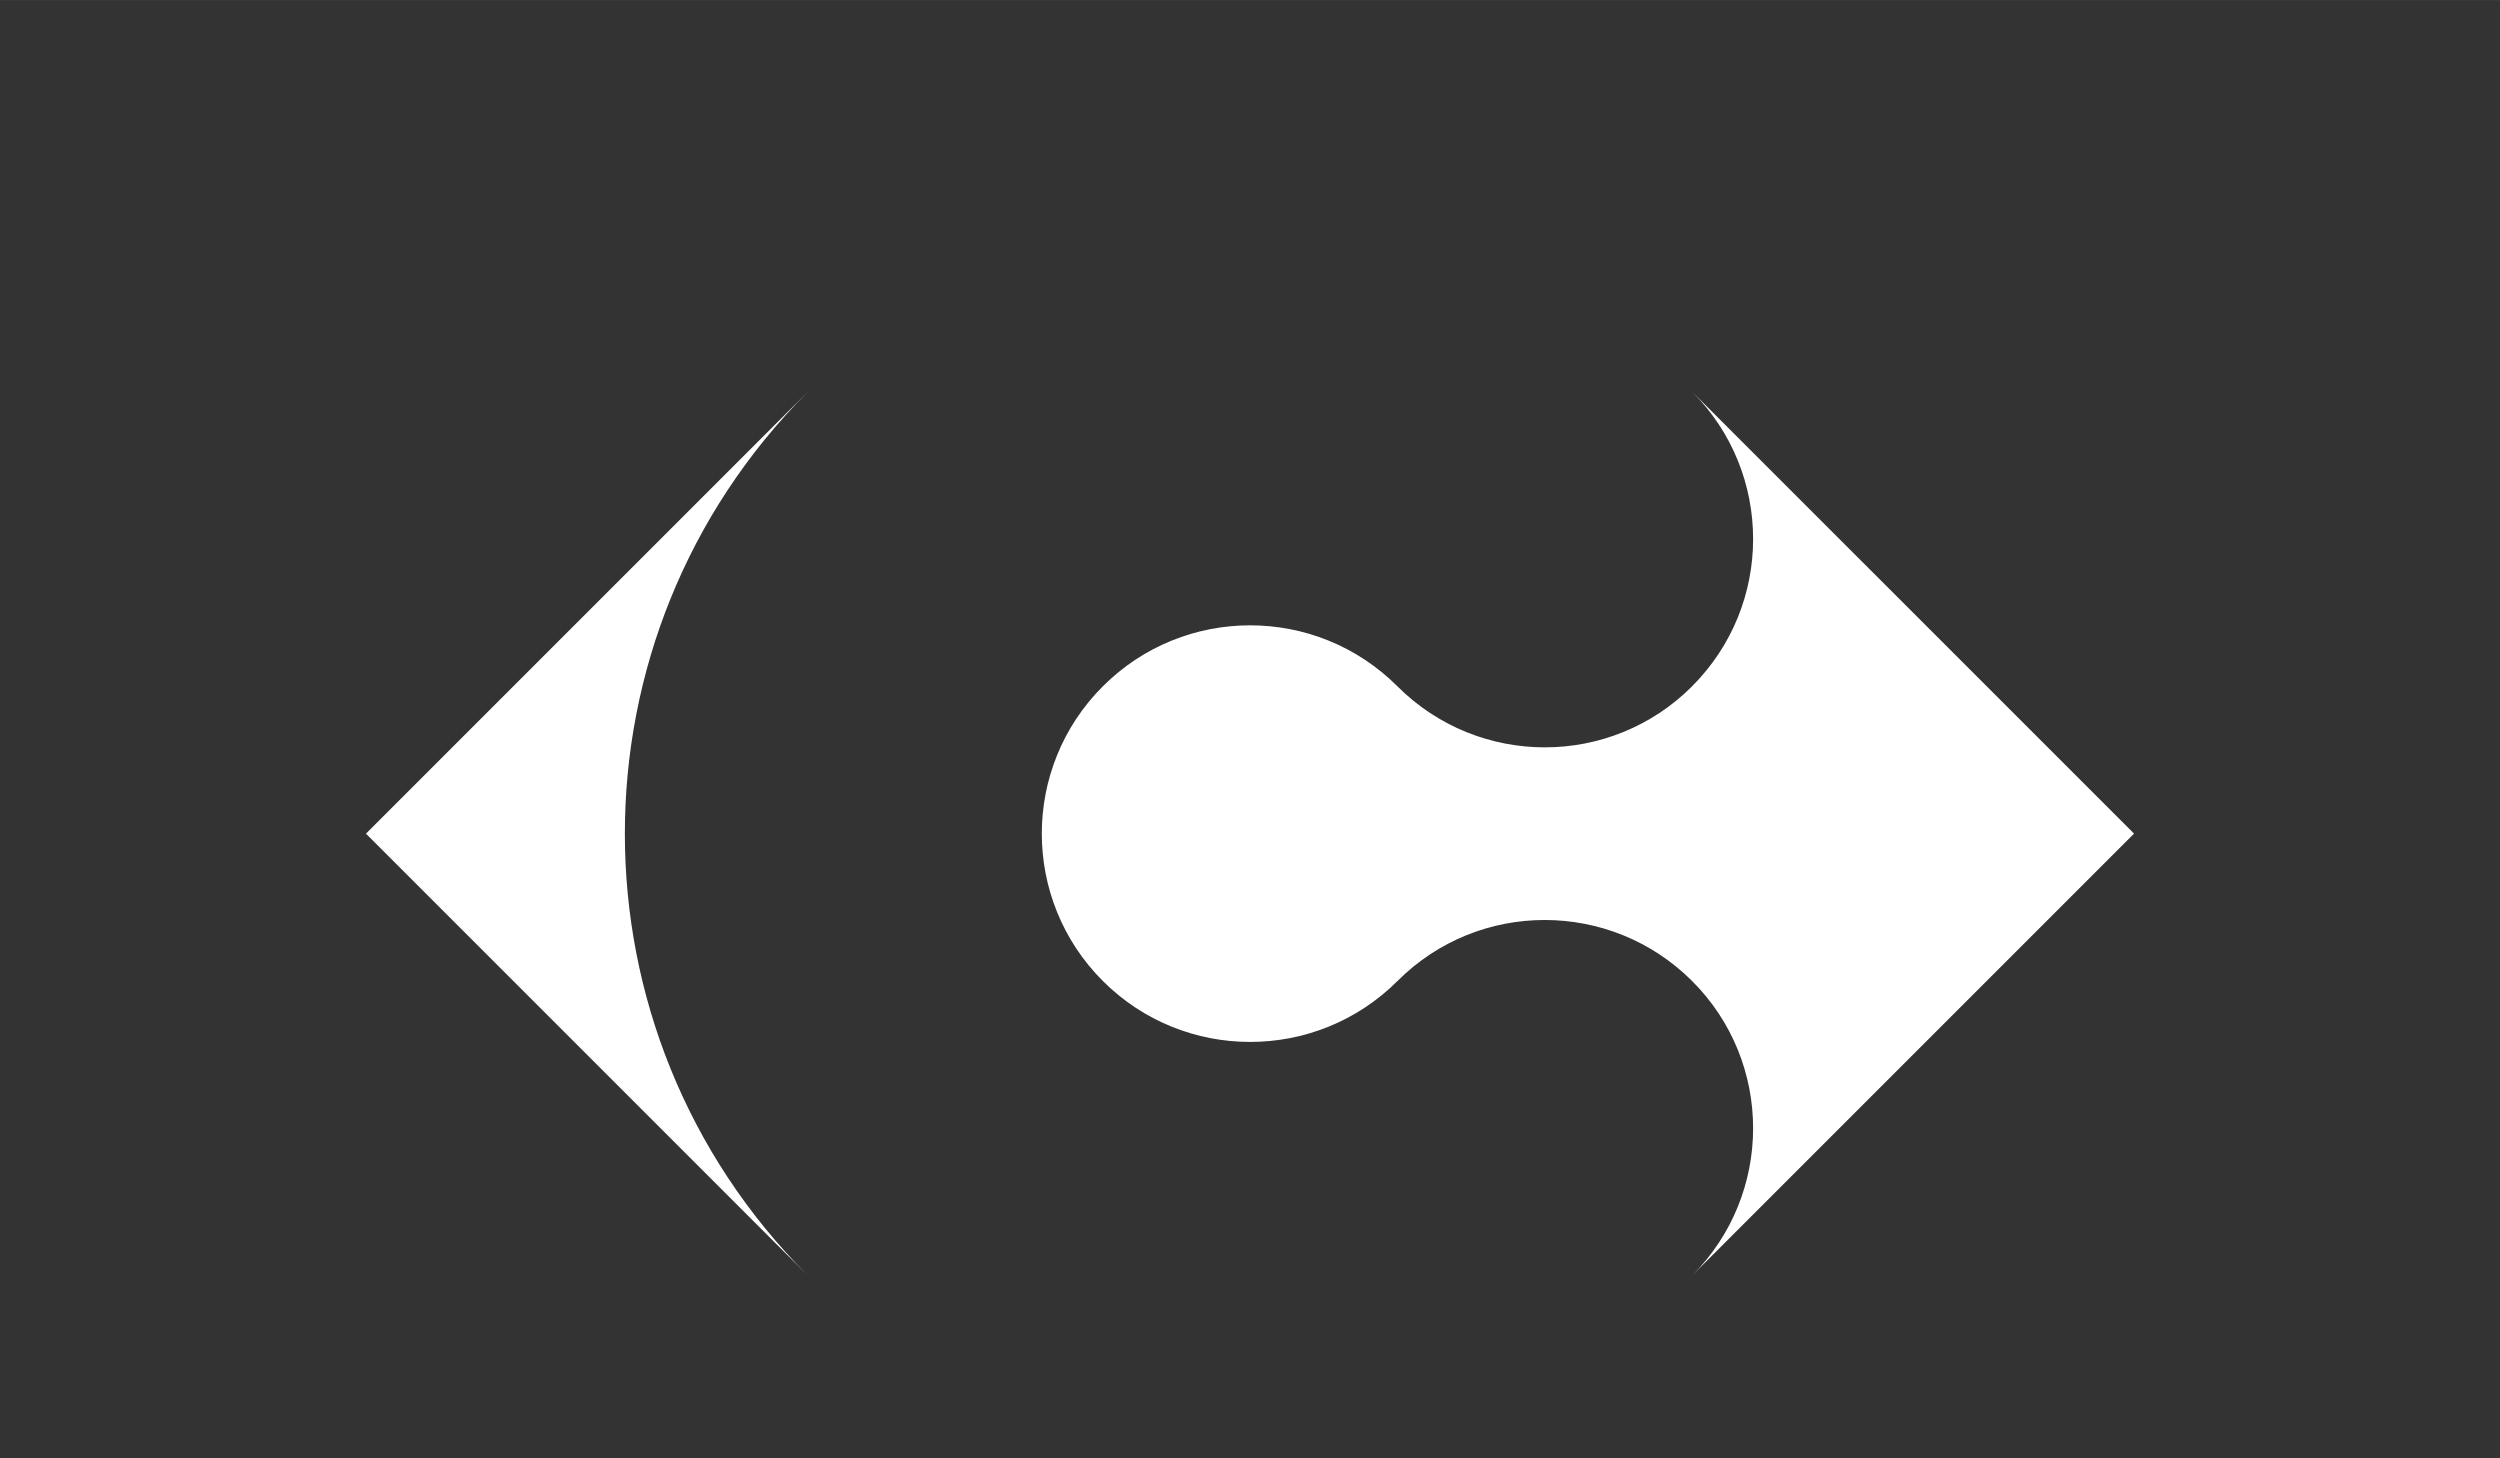 <svg xmlns="http://www.w3.org/2000/svg" height="9.878mm" width="16.933mm" viewBox="0 0 60 35"><rect x="0" y="0" width="60" height="35" fill="#333333" stroke="none"/><g fill="#ffffff"><path d="M40.61 16.47c1.953-1.953 1.953-5.118 0-7.07l10.607 10.606L40.61 30.613c1.953-1.953 1.953-5.12 0-7.07s-5.118-1.954-7.07 0c-1.954 1.95-5.12 1.95-7.072 0-1.953-1.954-1.953-5.12 0-7.072 1.952-1.952 5.118-1.952 7.07 0 1.954 1.953 5.12 1.953 7.072 0zM19.39 9.4L8.783 20.007 19.39 30.614c-5.858-5.858-5.858-15.355 0-21.213z"/></g></svg>
